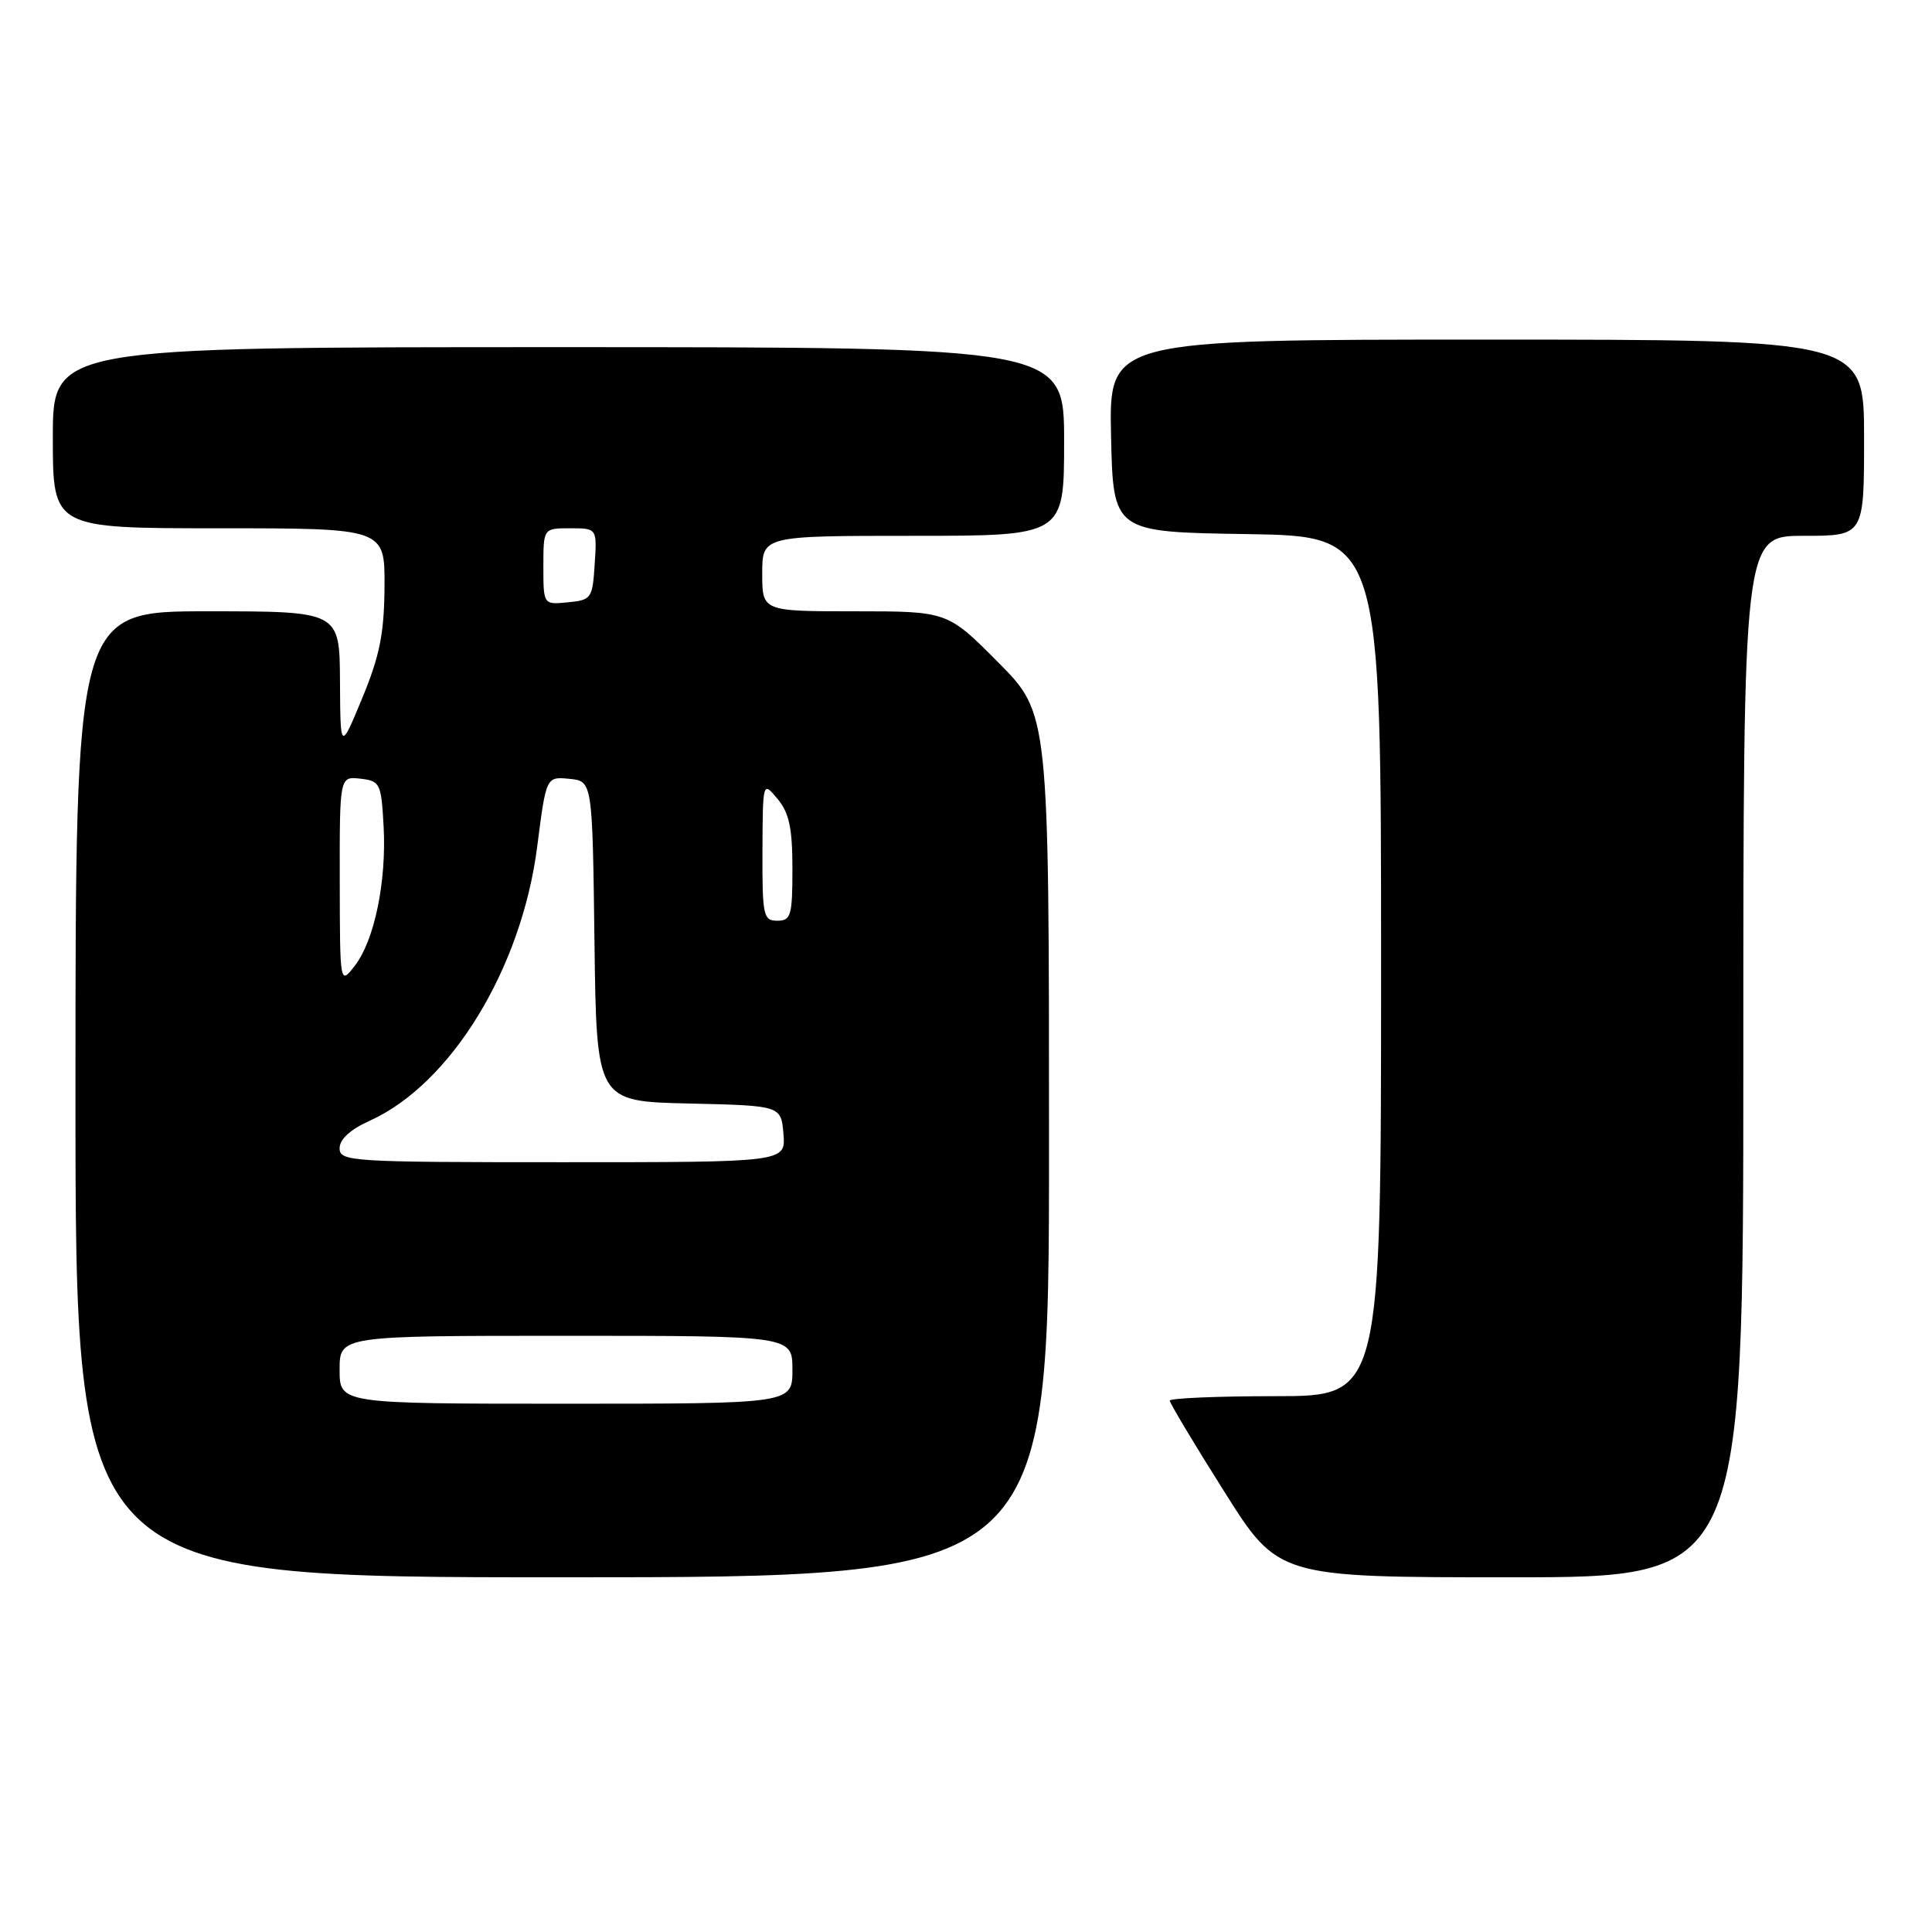 <?xml version="1.0" encoding="UTF-8" standalone="no"?>
<!DOCTYPE svg PUBLIC "-//W3C//DTD SVG 1.1//EN" "http://www.w3.org/Graphics/SVG/1.1/DTD/svg11.dtd" >
<svg xmlns="http://www.w3.org/2000/svg" xmlns:xlink="http://www.w3.org/1999/xlink" version="1.1" viewBox="0 0 256 256">
 <g >
 <path fill="currentColor"
d=" M 139.00 151.78 C 139.00 94.55 139.00 94.55 132.28 87.78 C 125.55 81.00 125.55 81.00 113.28 81.00 C 101.00 81.00 101.00 81.00 101.00 76.00 C 101.00 71.00 101.00 71.00 121.00 71.00 C 141.00 71.00 141.00 71.00 141.00 58.50 C 141.00 46.00 141.00 46.00 74.00 46.00 C 7.00 46.00 7.00 46.00 7.00 58.00 C 7.00 70.00 7.00 70.00 29.00 70.00 C 51.00 70.00 51.00 70.00 50.95 77.75 C 50.91 83.94 50.31 86.91 48.00 92.50 C 45.10 99.50 45.10 99.50 45.05 90.25 C 45.00 81.00 45.00 81.00 27.50 81.00 C 10.00 81.00 10.00 81.00 10.00 145.00 C 10.00 209.00 10.00 209.00 74.50 209.00 C 139.00 209.00 139.00 209.00 139.00 151.78 Z  M 231.00 140.00 C 231.00 71.00 231.00 71.00 239.00 71.00 C 247.00 71.00 247.00 71.00 247.00 58.00 C 247.00 45.00 247.00 45.00 196.97 45.00 C 146.94 45.00 146.94 45.00 147.22 57.75 C 147.50 70.50 147.50 70.50 165.25 70.77 C 183.00 71.05 183.00 71.05 183.00 128.02 C 183.00 185.00 183.00 185.00 169.00 185.00 C 161.30 185.00 155.00 185.27 155.00 185.59 C 155.00 185.92 158.23 191.32 162.19 197.59 C 169.37 209.00 169.37 209.00 200.19 209.00 C 231.00 209.00 231.00 209.00 231.00 140.00 Z  M 45.00 181.50 C 45.00 177.00 45.00 177.00 75.00 177.00 C 105.00 177.00 105.00 177.00 105.00 181.50 C 105.00 186.00 105.00 186.00 75.00 186.00 C 45.00 186.00 45.00 186.00 45.00 181.50 Z  M 45.00 152.15 C 45.00 150.96 46.42 149.66 48.98 148.51 C 59.75 143.65 69.10 128.37 71.18 112.20 C 72.37 102.90 72.37 102.90 75.44 103.20 C 78.50 103.50 78.50 103.50 78.77 124.72 C 79.04 145.94 79.04 145.94 91.27 146.22 C 103.50 146.50 103.50 146.50 103.81 150.25 C 104.12 154.00 104.12 154.00 74.56 154.00 C 46.48 154.00 45.00 153.91 45.00 152.15 Z  M 45.02 116.68 C 45.00 102.87 45.00 102.87 47.75 103.18 C 50.37 103.48 50.52 103.79 50.83 109.50 C 51.23 116.81 49.61 124.64 46.99 128.00 C 45.04 130.50 45.04 130.50 45.02 116.68 Z  M 101.03 112.75 C 101.07 103.50 101.07 103.50 103.03 105.86 C 104.57 107.71 105.00 109.73 105.00 115.11 C 105.00 121.33 104.81 122.00 103.00 122.00 C 101.14 122.00 101.00 121.34 101.03 112.75 Z  M 72.00 75.06 C 72.00 70.00 72.00 70.00 75.55 70.00 C 79.11 70.00 79.11 70.00 78.80 74.75 C 78.51 79.30 78.37 79.51 75.25 79.81 C 72.00 80.13 72.00 80.13 72.00 75.06 Z "/>
</g>
</svg>
